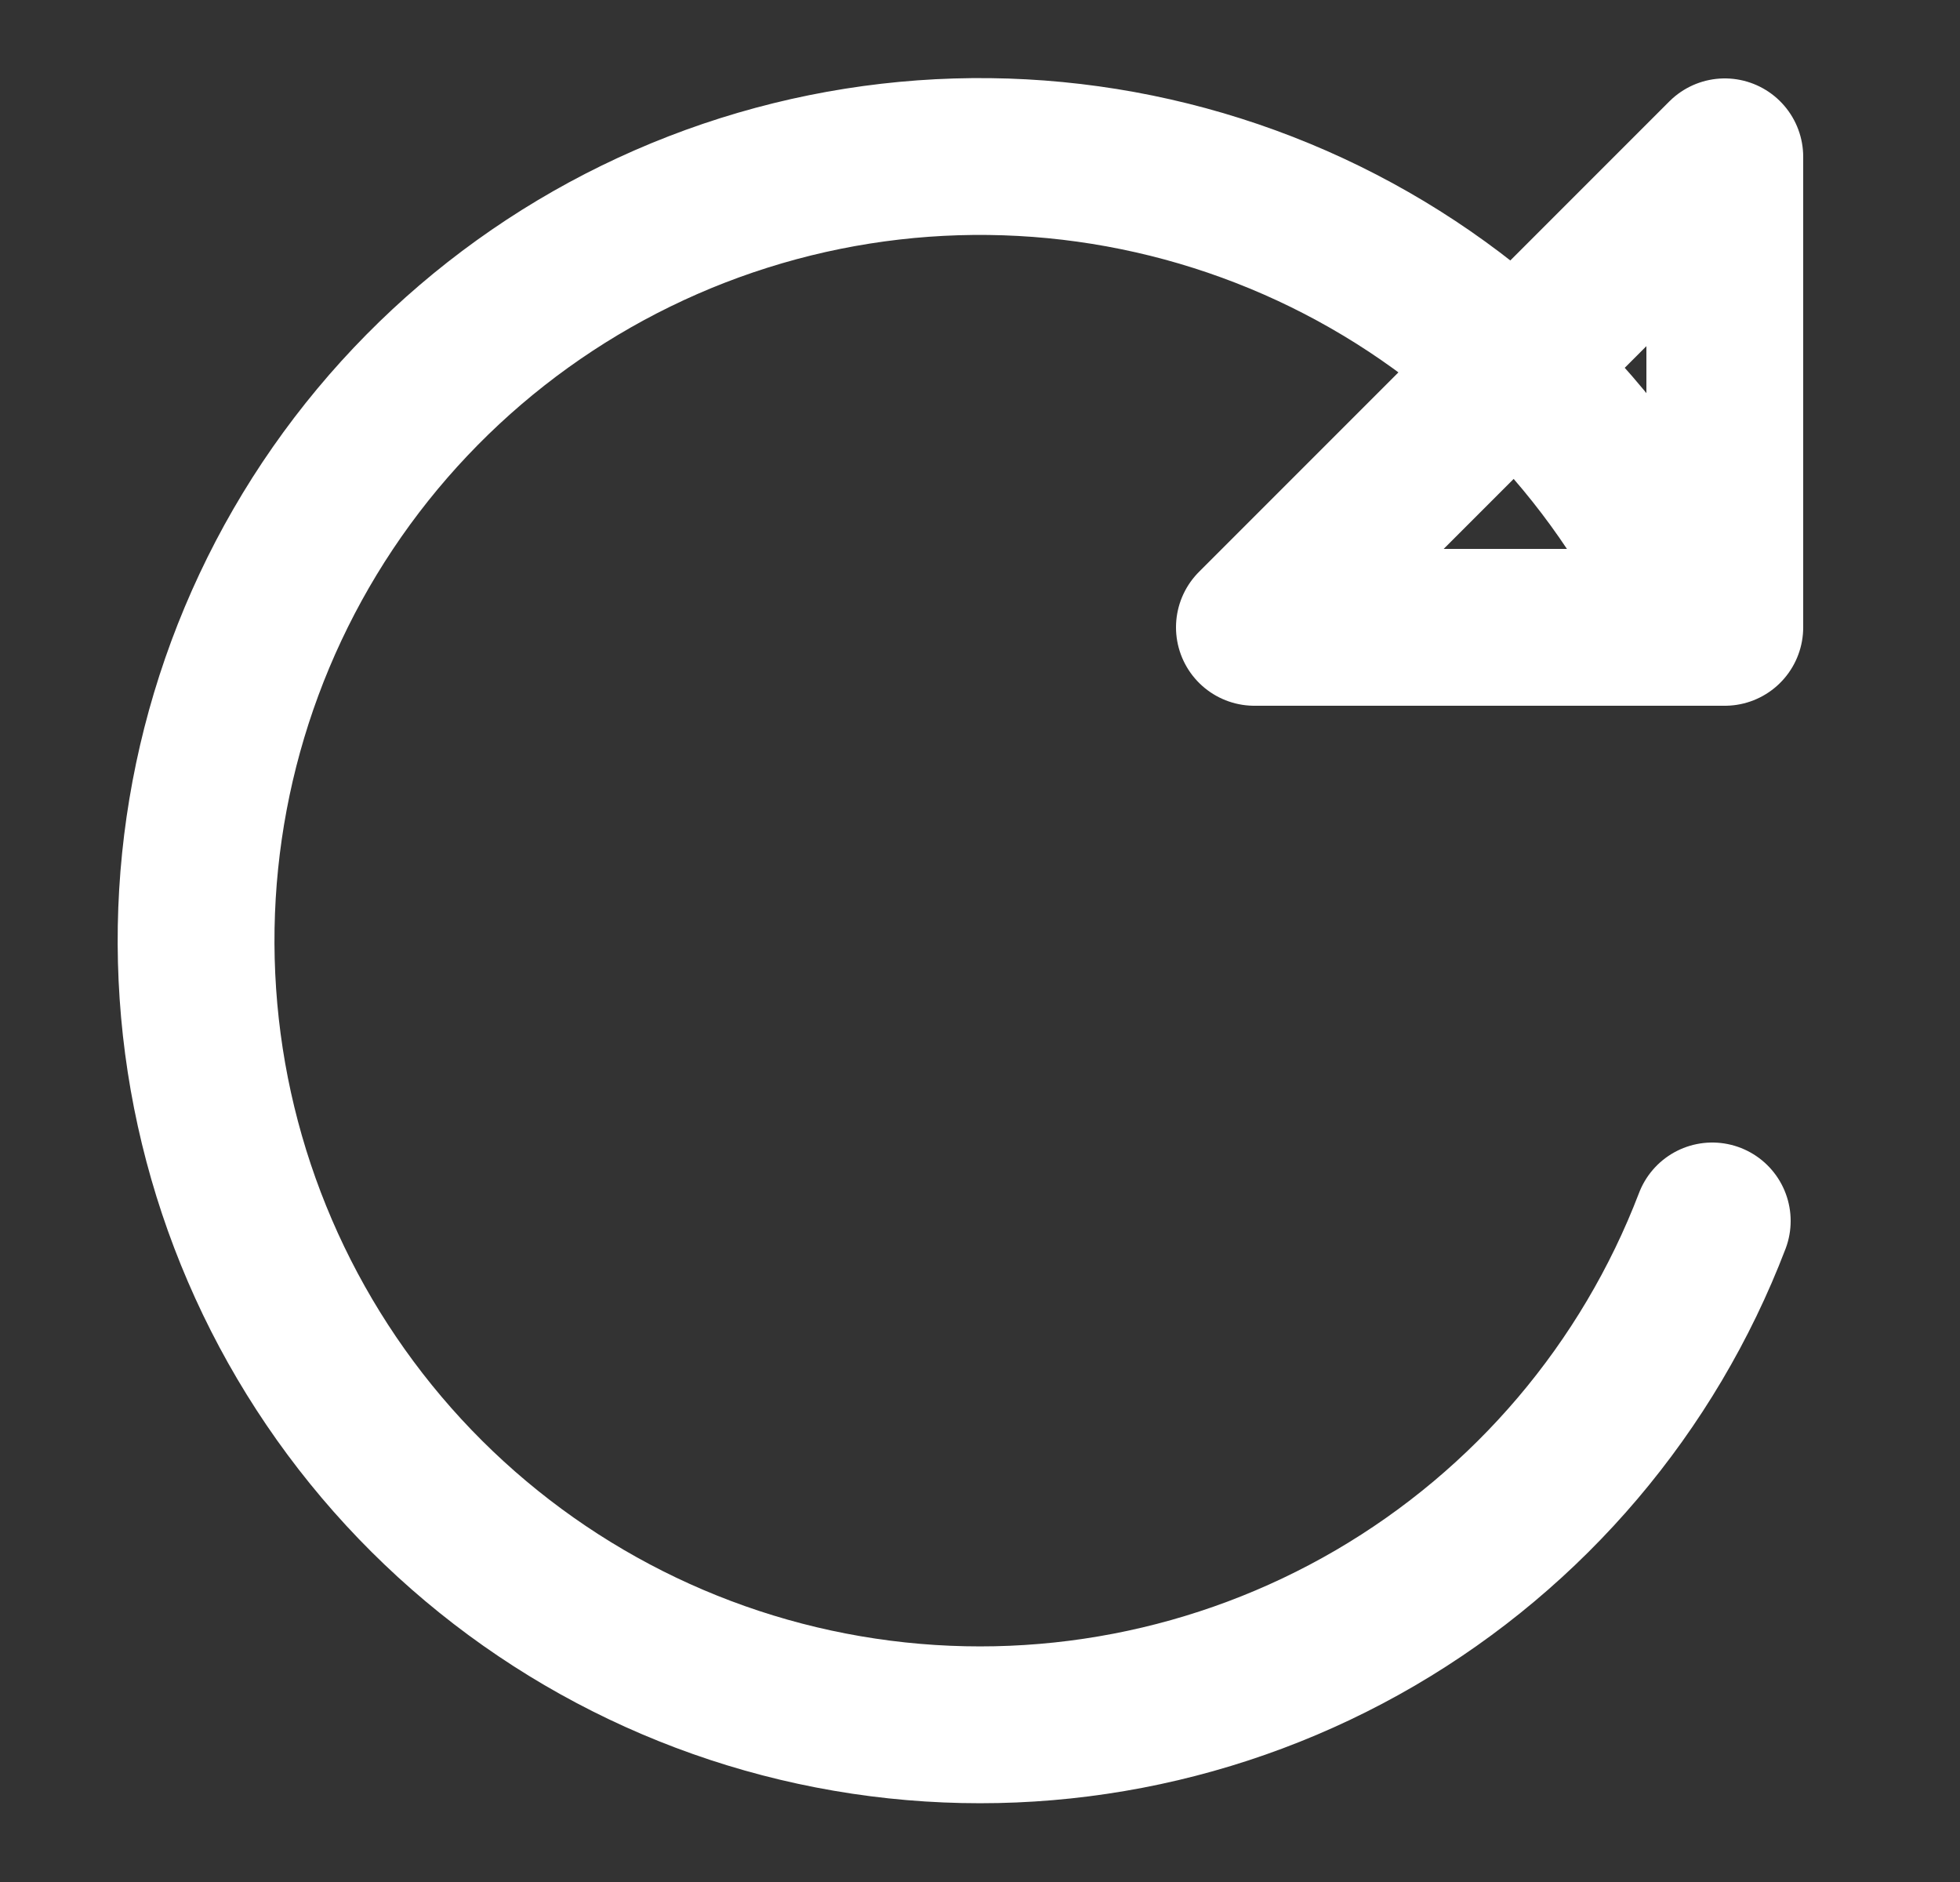 <svg width="25" height="24" viewBox="0 0 25 24" fill="none" xmlns="http://www.w3.org/2000/svg">
<rect x="0" y="0" width="25" height="24" fill="#333333" stroke="none"/>
<path d="M21.84 15.57C21.026 17.698 19.509 19.484 17.541 20.633C15.573 21.781 13.271 22.223 11.018 21.885C8.765 21.548 6.694 20.45 5.149 18.775C3.605 17.1 2.678 14.948 2.524 12.675C2.369 10.401 2.995 8.143 4.299 6.274C5.603 4.406 7.506 3.038 9.693 2.398C11.88 1.758 14.219 1.885 16.325 2.756C18.43 3.627 20.175 5.192 21.27 7.19M22 2V8H16L22 2Z" stroke="white" stroke-width="2" stroke-linecap="round" stroke-linejoin="round"/>
</svg>
